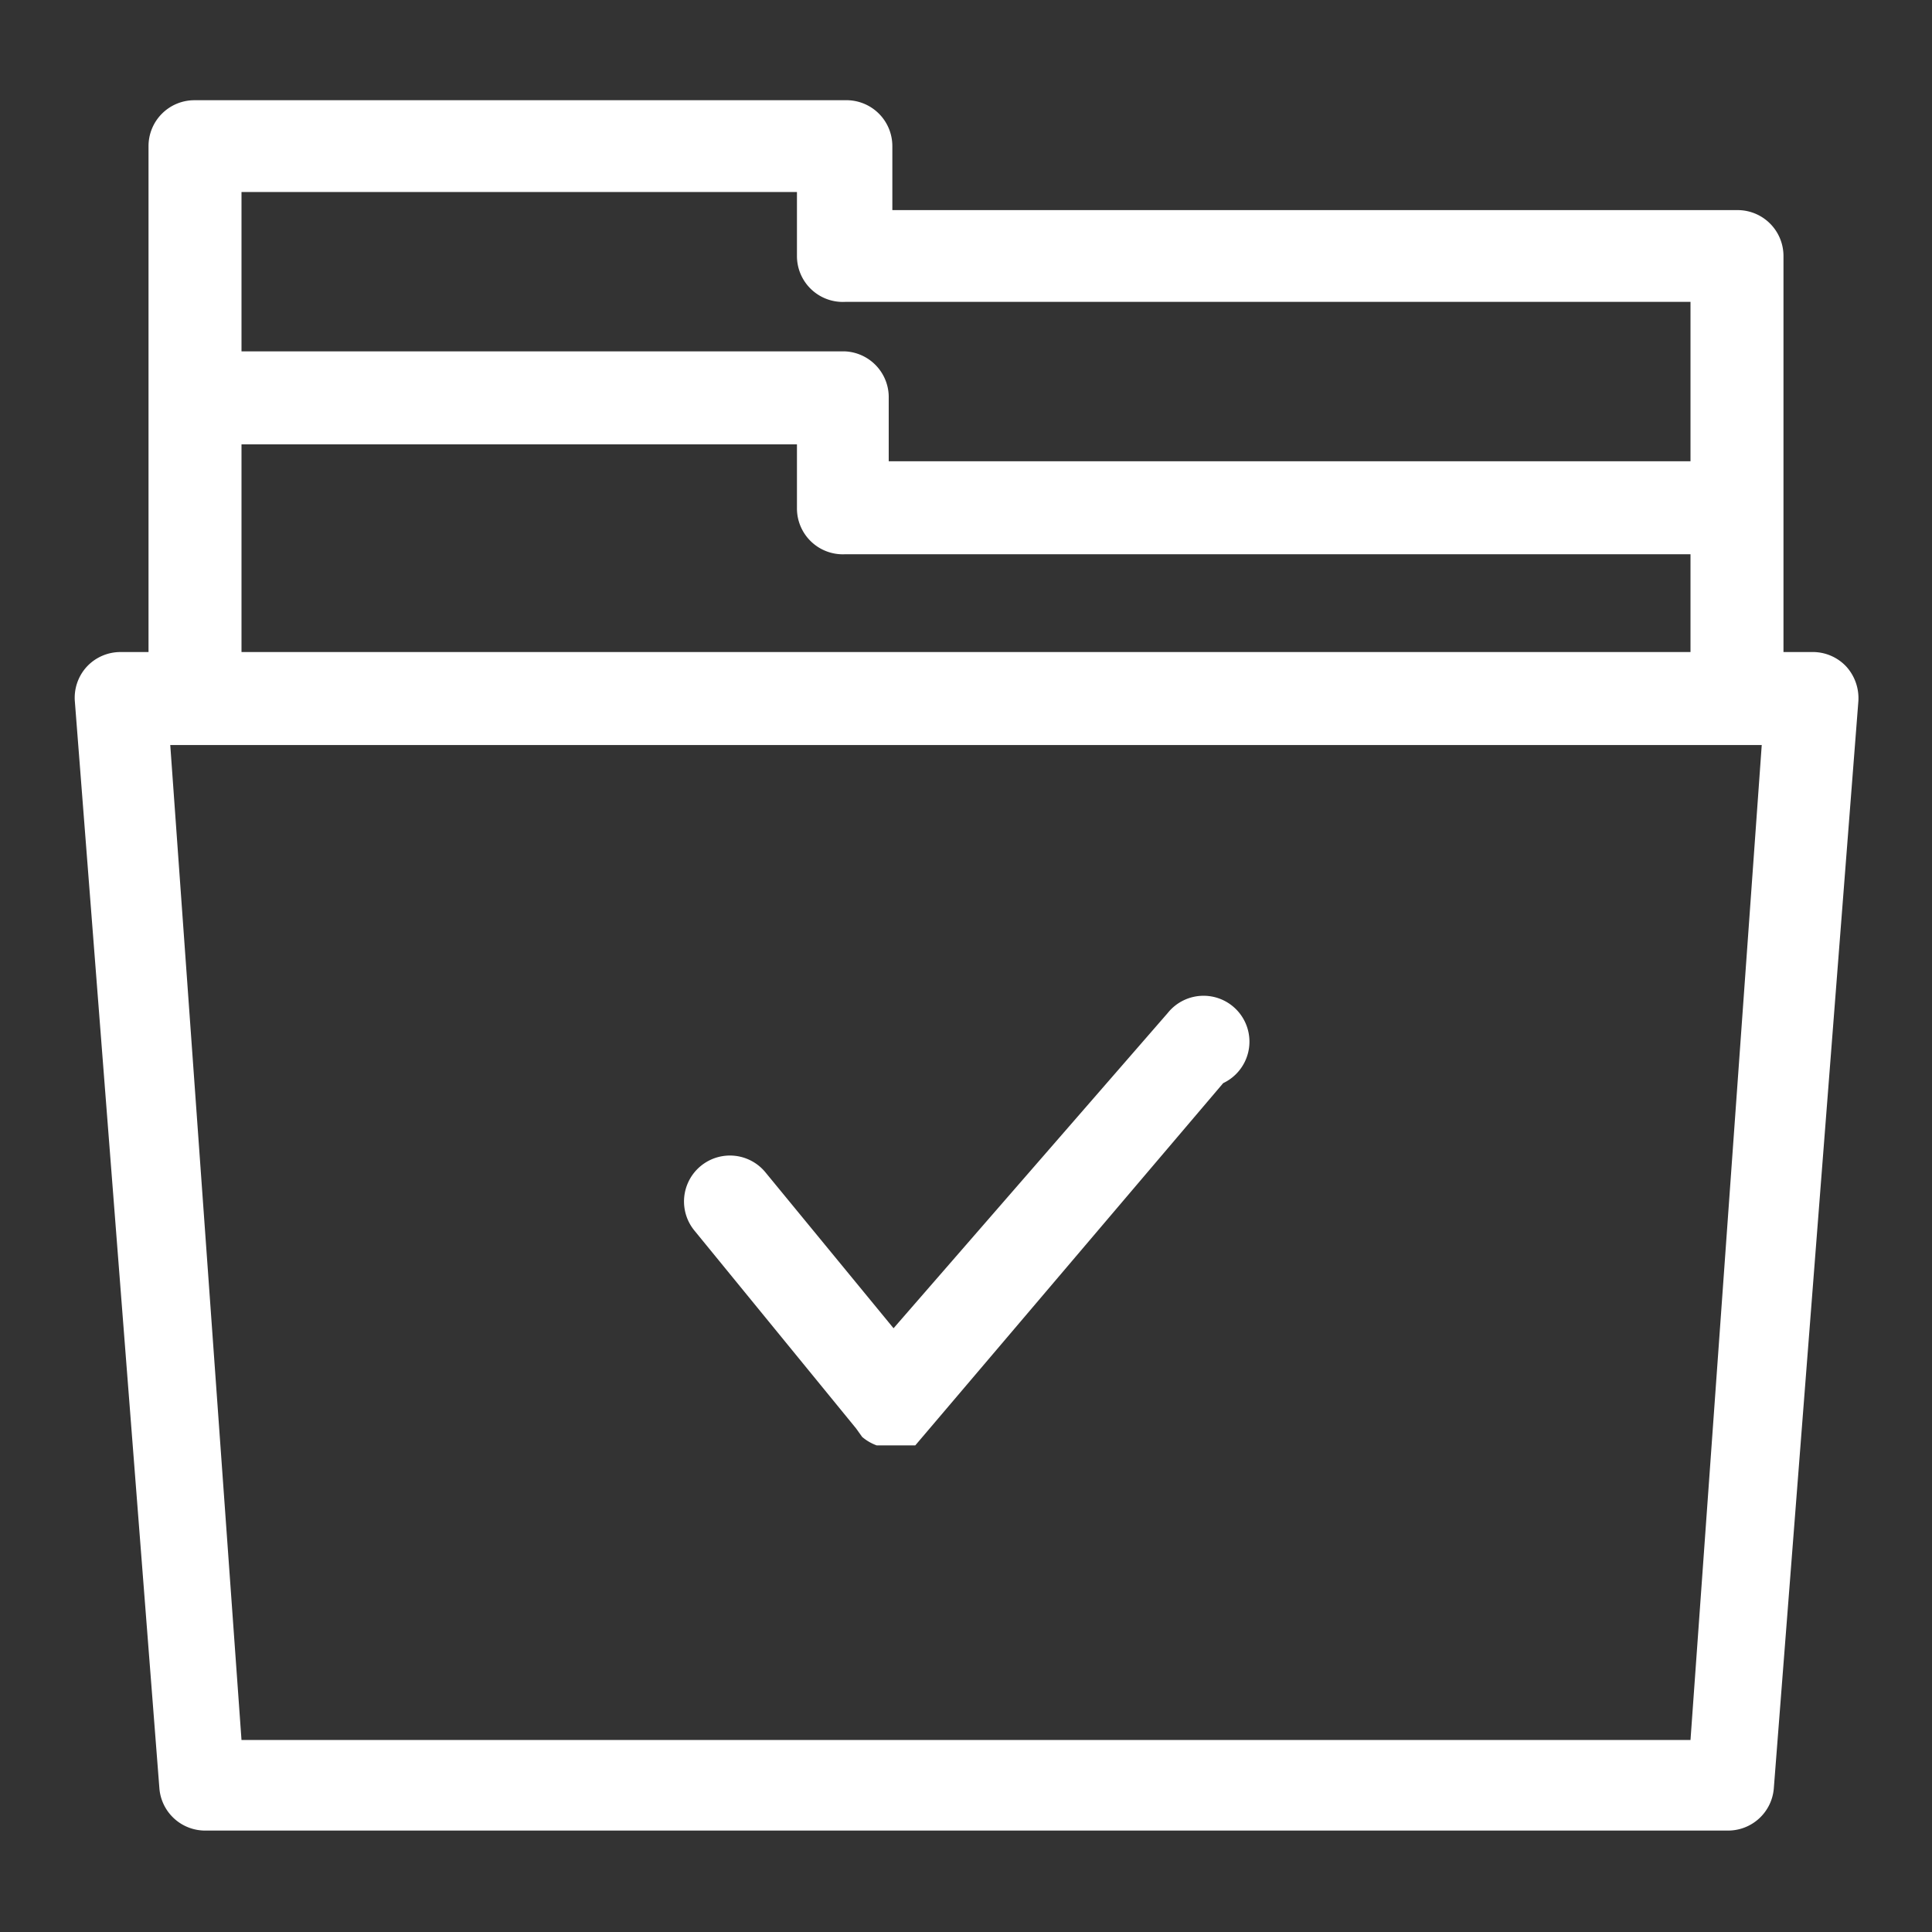 <svg id="Layer_1" data-name="Layer 1" xmlns="http://www.w3.org/2000/svg" viewBox="0 0 16 16"><rect x="0" y="0" width="16" height="16" fill="#333333" stroke="none"/><defs><style>.cls-1{fill:#fff;}</style></defs><title>Iconografia - 16x16</title><path class="cls-1" d="M9.67,8.39L7.4,11,6.34,9.71a0.38,0.38,0,1,0-.59.48l1.34,1.64L7.14,11.9a0.39,0.39,0,0,0,.12.07H7.53l0.05,0h0l0,0,0,0v0l2.55-3A0.38,0.38,0,1,0,9.67,8.39Z"/><path class="cls-1" d="M15.29,5.52A0.38,0.38,0,0,0,15,5.4H14.77V2.12a0.38,0.38,0,0,0-.38-0.38h-7V1.21A0.38,0.38,0,0,0,7,.83H1.61a0.38,0.38,0,0,0-.38.38V5.4H1a0.38,0.38,0,0,0-.28.12,0.38,0.38,0,0,0-.1.29l0.7,9a0.38,0.38,0,0,0,.38.35H14.31a0.38,0.38,0,0,0,.38-0.35l0.7-9A0.39,0.39,0,0,0,15.29,5.52ZM2,1.59H6.6V2.12A0.38,0.38,0,0,0,7,2.5h7V3.82H7.36V3.3A0.38,0.38,0,0,0,7,2.91H2V1.59ZM2,3.68H6.6V4.21A0.38,0.38,0,0,0,7,4.59h7V5.4H2V3.68ZM14,14.41H2L1.41,6.17H14.59Z"/></svg>